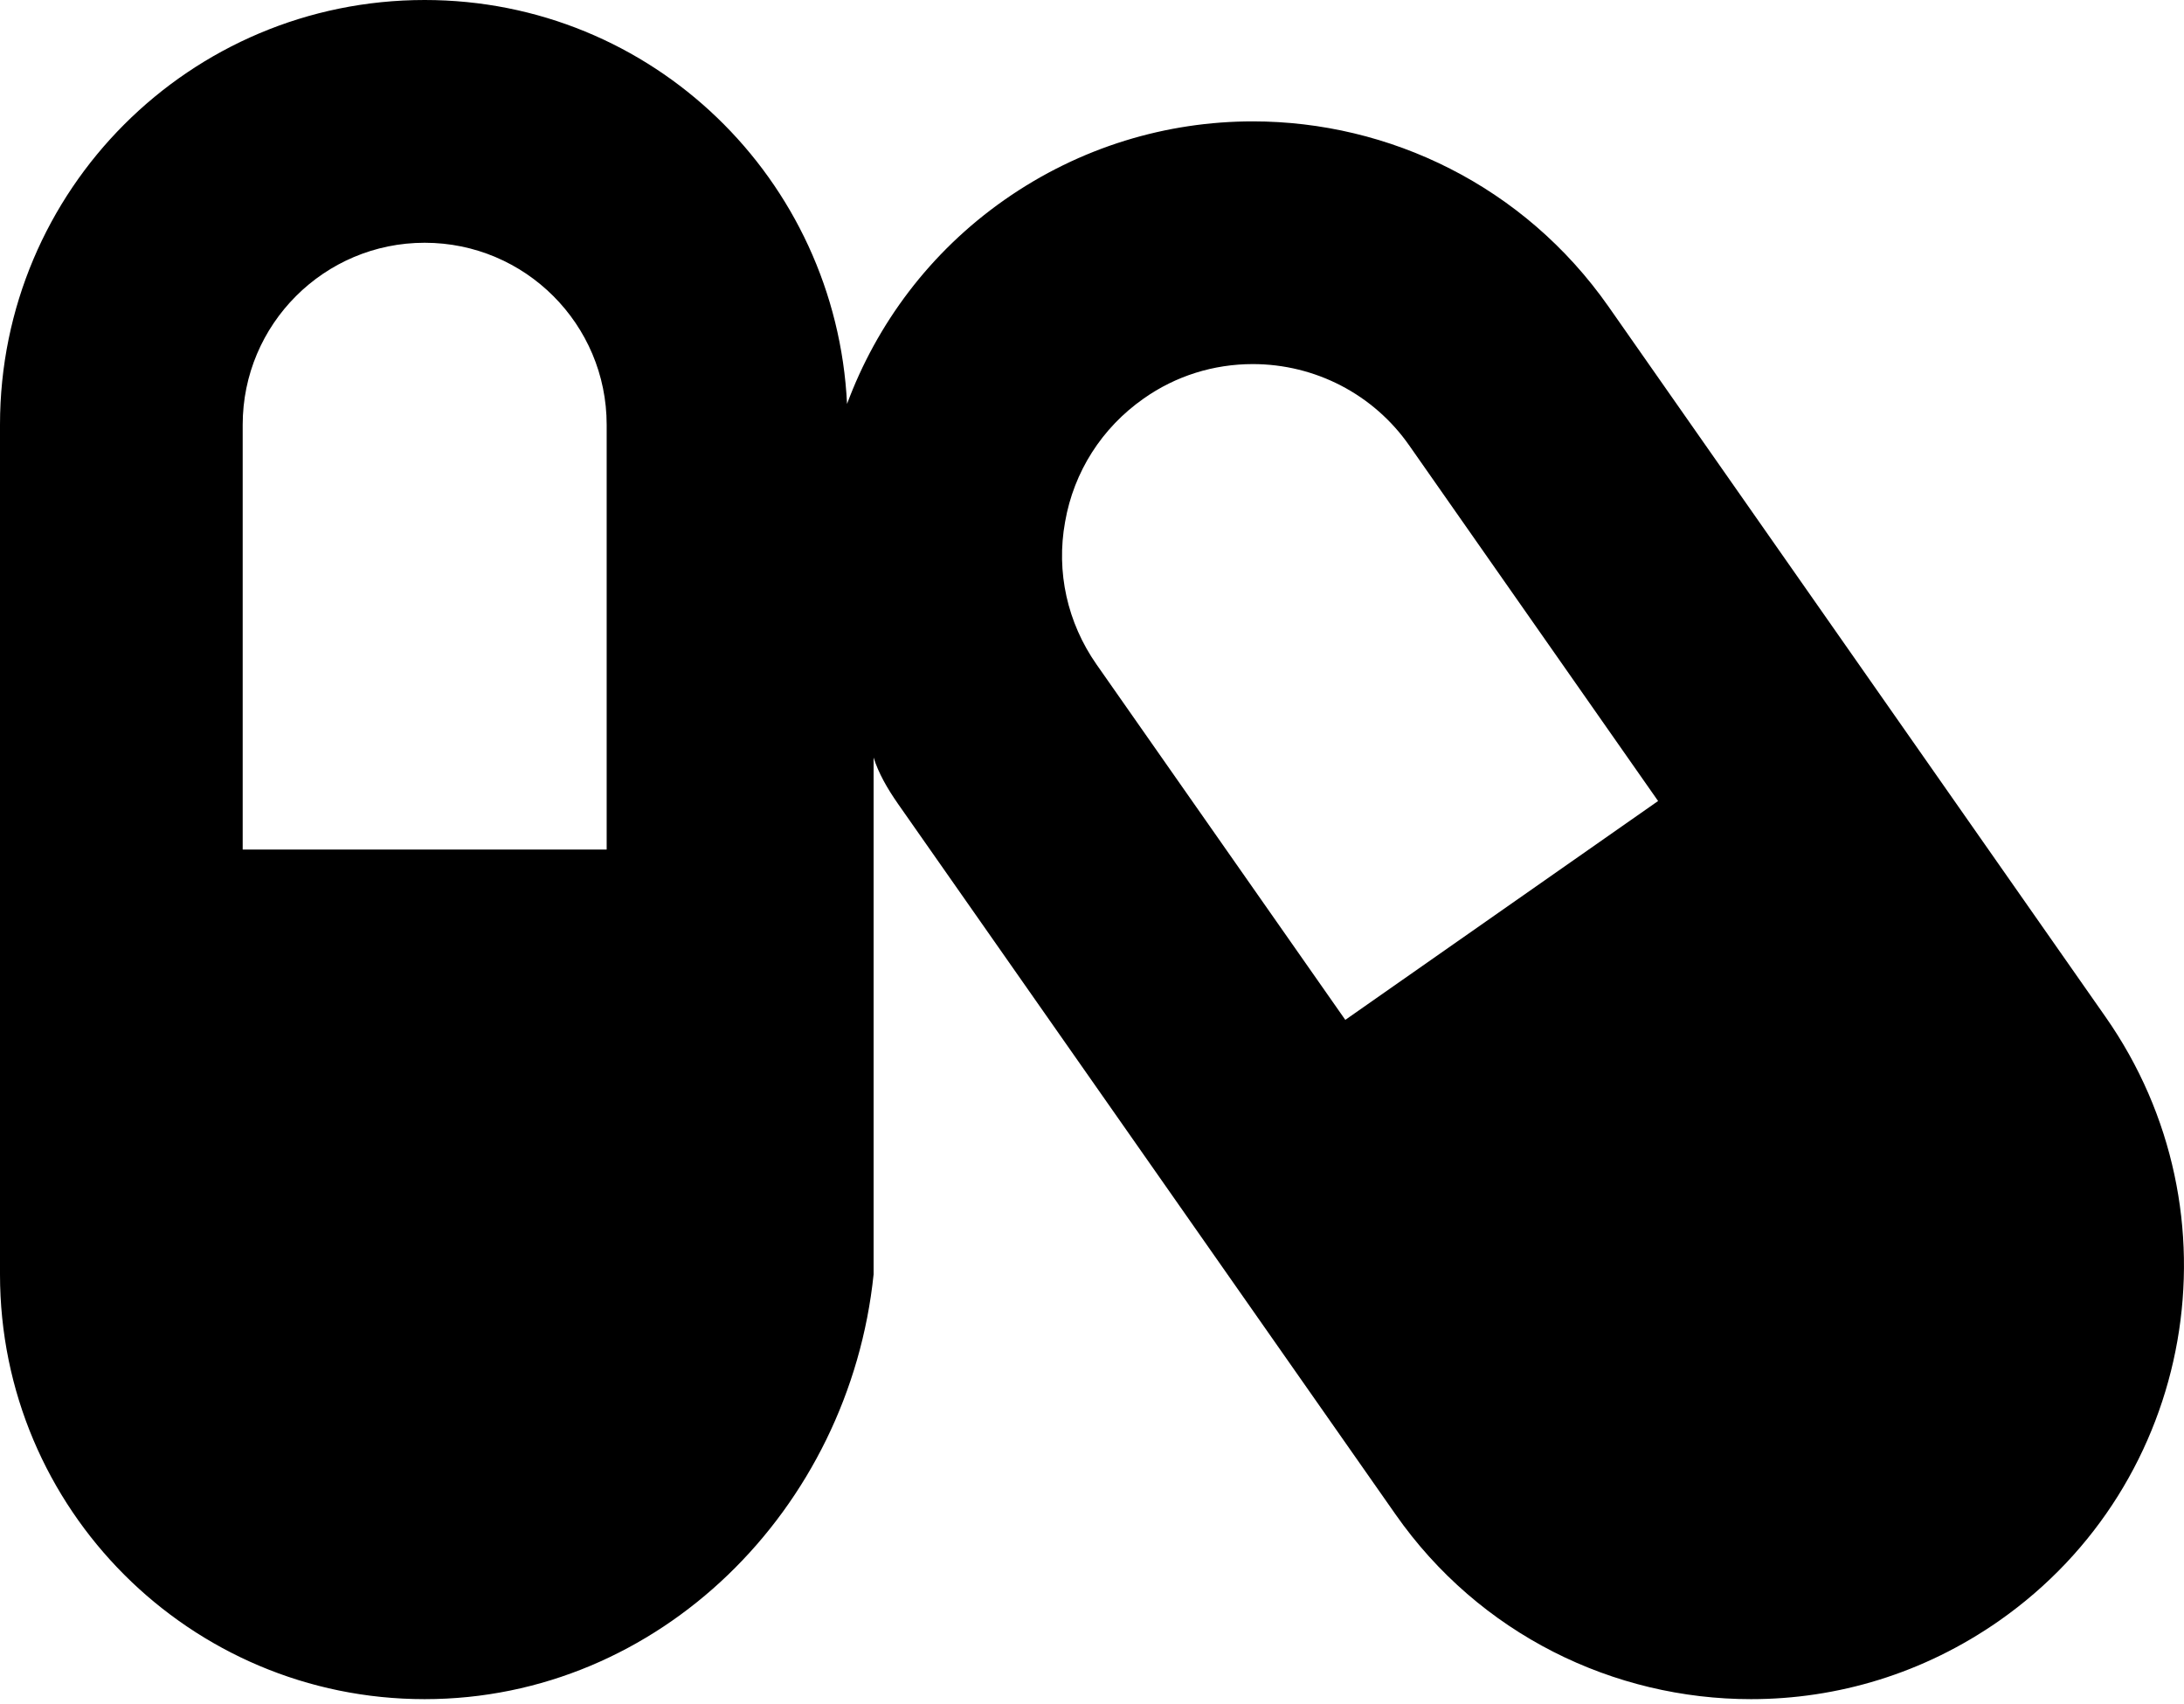 ﻿<?xml version="1.0" encoding="utf-8"?>
<svg version="1.1" xmlns:xlink="http://www.w3.org/1999/xlink" width="50px" height="39px" xmlns="http://www.w3.org/2000/svg">
  <defs>
    <pattern id="BGPattern" patternUnits="userSpaceOnUse" alignment="0 0" imageRepeat="None" />
    <mask fill="white" id="Clip1352">
      <path d="M 45.773 37.092  C 50.26 33.95  51.345 27.76  48.203 23.273  L 36.823 7.014  C 34.887 4.253  31.806 2.778  28.681 2.778  C 26.719 2.778  24.731 3.359  22.995 4.575  C 21.285 5.773  20.069 7.422  19.392 9.245  C 19.141 4.097  14.931 0  9.722 0  C 4.349 0  0 4.349  0 9.722  L 0 29.167  C 0 34.54  4.349 38.889  9.722 38.889  C 15.095 38.889  19.444 34.54  20 29.167  L 20 16.224  C 19.731 16.97  20.078 17.708  20.556 18.394  L 31.944 34.653  C 33.872 37.413  36.953 38.889  40.087 38.889  C 42.057 38.889  44.036 38.307  45.773 37.092  Z M 13.889 9.722  L 13.889 19.444  L 5.556 19.444  L 5.556 9.722  C 5.556 7.422  7.422 5.556  9.722 5.556  C 12.023 5.556  13.889 7.422  13.889 9.722  Z M 37.96 18.333  L 30.799 23.342  L 25.104 15.208  C 24.436 14.253  24.175 13.09  24.384 11.944  C 24.583 10.799  25.226 9.792  26.181 9.123  C 26.918 8.602  27.786 8.333  28.681 8.333  C 30.113 8.333  31.45 9.028  32.266 10.2  L 37.96 18.333  Z " fill-rule="evenodd" />
    </mask>
  </defs>
  <g>
    <path d="M 45.773 37.092  C 50.26 33.95  51.345 27.76  48.203 23.273  L 36.823 7.014  C 34.887 4.253  31.806 2.778  28.681 2.778  C 26.719 2.778  24.731 3.359  22.995 4.575  C 21.285 5.773  20.069 7.422  19.392 9.245  C 19.141 4.097  14.931 0  9.722 0  C 4.349 0  0 4.349  0 9.722  L 0 29.167  C 0 34.54  4.349 38.889  9.722 38.889  C 15.095 38.889  19.444 34.54  20 29.167  L 20 16.224  C 19.731 16.97  20.078 17.708  20.556 18.394  L 31.944 34.653  C 33.872 37.413  36.953 38.889  40.087 38.889  C 42.057 38.889  44.036 38.307  45.773 37.092  Z M 13.889 9.722  L 13.889 19.444  L 5.556 19.444  L 5.556 9.722  C 5.556 7.422  7.422 5.556  9.722 5.556  C 12.023 5.556  13.889 7.422  13.889 9.722  Z M 37.96 18.333  L 30.799 23.342  L 25.104 15.208  C 24.436 14.253  24.175 13.09  24.384 11.944  C 24.583 10.799  25.226 9.792  26.181 9.123  C 26.918 8.602  27.786 8.333  28.681 8.333  C 30.113 8.333  31.45 9.028  32.266 10.2  L 37.96 18.333  Z " fill-rule="nonzero" fill="rgba(0, 0, 0, 1)" stroke="none" class="fill" />
    <path d="M 45.773 37.092  C 50.26 33.95  51.345 27.76  48.203 23.273  L 36.823 7.014  C 34.887 4.253  31.806 2.778  28.681 2.778  C 26.719 2.778  24.731 3.359  22.995 4.575  C 21.285 5.773  20.069 7.422  19.392 9.245  C 19.141 4.097  14.931 0  9.722 0  C 4.349 0  0 4.349  0 9.722  L 0 29.167  C 0 34.54  4.349 38.889  9.722 38.889  C 15.095 38.889  19.444 34.54  20 29.167  L 20 16.224  C 19.731 16.97  20.078 17.708  20.556 18.394  L 31.944 34.653  C 33.872 37.413  36.953 38.889  40.087 38.889  C 42.057 38.889  44.036 38.307  45.773 37.092  Z " stroke-width="0" stroke-dasharray="0" stroke="rgba(255, 255, 255, 0)" fill="none" class="stroke" mask="url(#Clip1352)" />
    <path d="M 13.889 9.722  L 13.889 19.444  L 5.556 19.444  L 5.556 9.722  C 5.556 7.422  7.422 5.556  9.722 5.556  C 12.023 5.556  13.889 7.422  13.889 9.722  Z " stroke-width="0" stroke-dasharray="0" stroke="rgba(255, 255, 255, 0)" fill="none" class="stroke" mask="url(#Clip1352)" />
    <path d="M 37.96 18.333  L 30.799 23.342  L 25.104 15.208  C 24.436 14.253  24.175 13.09  24.384 11.944  C 24.583 10.799  25.226 9.792  26.181 9.123  C 26.918 8.602  27.786 8.333  28.681 8.333  C 30.113 8.333  31.45 9.028  32.266 10.2  L 37.96 18.333  Z " stroke-width="0" stroke-dasharray="0" stroke="rgba(255, 255, 255, 0)" fill="none" class="stroke" mask="url(#Clip1352)" />
  </g>
</svg>